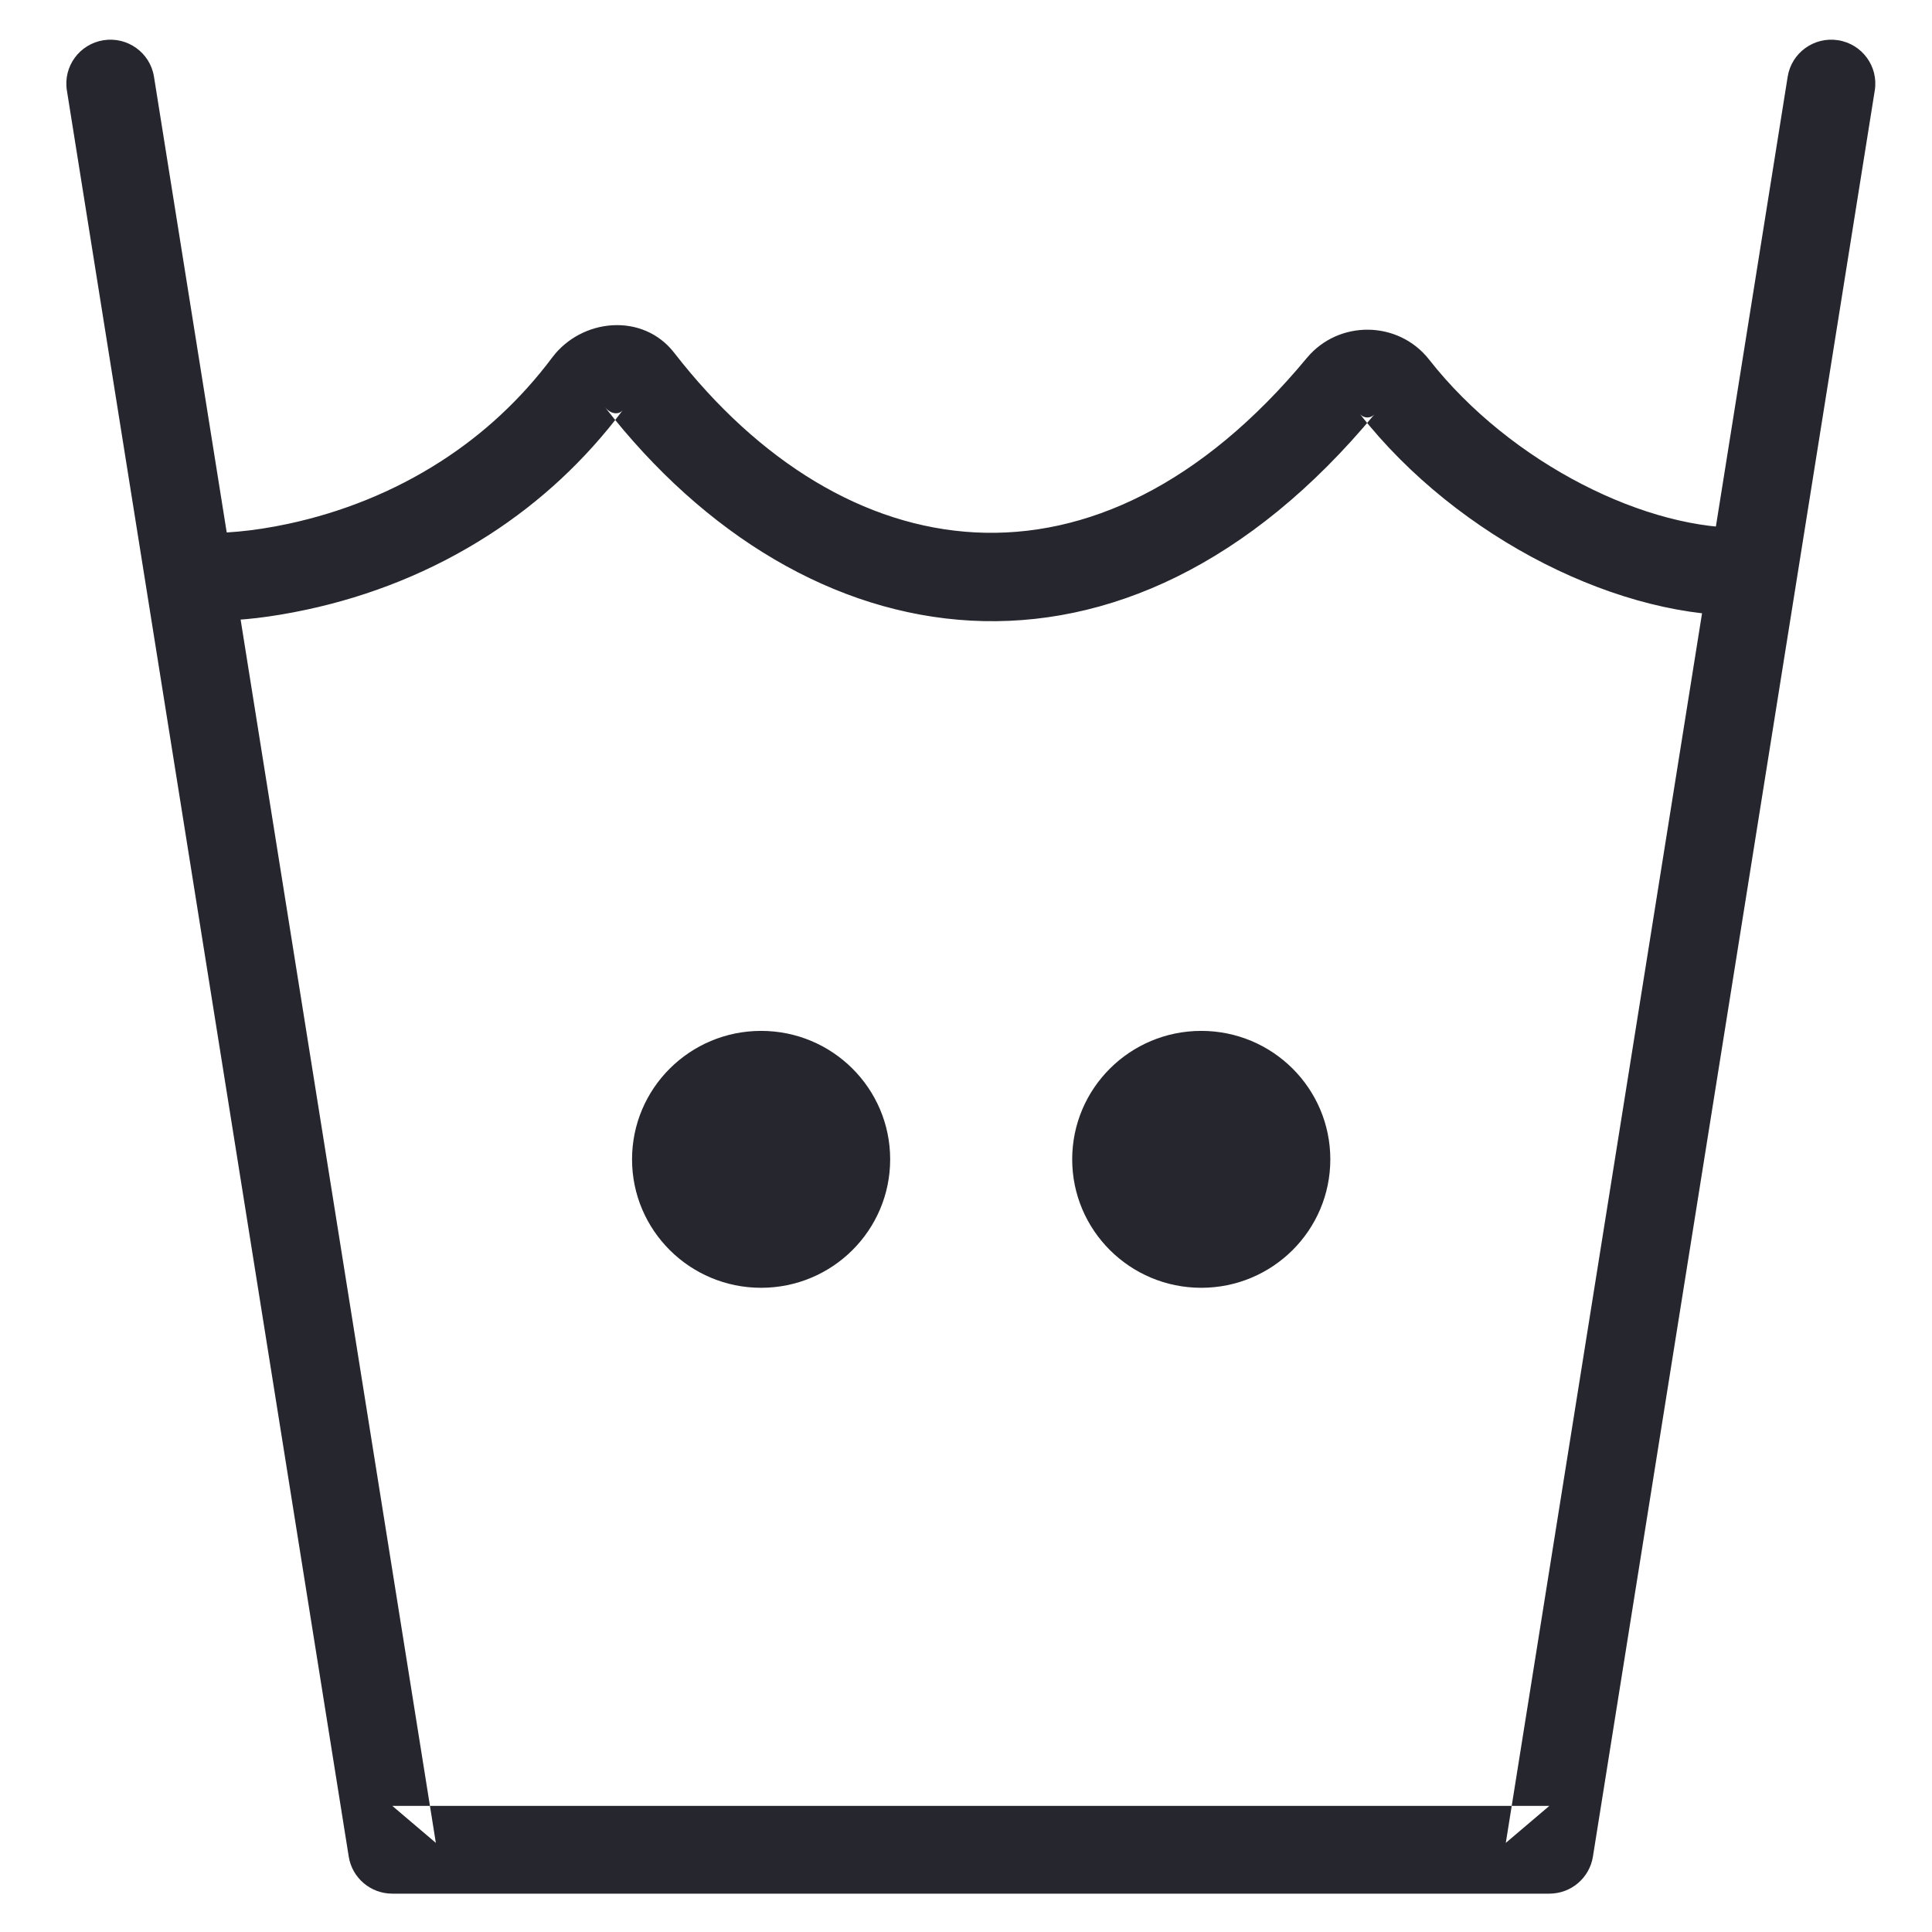 <?xml version="1.0" encoding="UTF-8" standalone="no"?>
<svg width="200px" height="200px" viewBox="0 0 200 200" version="1.1" xmlns="http://www.w3.org/2000/svg" xmlns:xlink="http://www.w3.org/1999/xlink">
    <!-- Generator: Sketch 3.7 (28169) - http://www.bohemiancoding.com/sketch -->
    <title>低于40度</title>
    <desc>Created with Sketch.</desc>
    <defs></defs>
    <g id="内容区域" stroke="none" stroke-width="1" fill="none" fill-rule="evenodd">
        <g id="低于40度" fill="#26262E">
            <g id="Group" transform="translate(6, 4)">
                <path d="M179.06,3.939 L149.881,186.774 L154.389,182.943 L34.611,182.943 L39.119,186.774 L9.94,3.939 C9.545,1.461 7.205,-0.229 4.716,0.164 C2.226,0.558 0.528,2.886 0.924,5.364 L30.102,188.199 C30.454,190.405 32.366,192.03 34.611,192.03 L154.389,192.03 C156.634,192.03 158.546,190.405 158.898,188.199 L188.076,5.364 C188.472,2.886 186.774,0.558 184.284,0.164 C181.794,-0.229 179.456,1.461 179.06,3.939 L179.06,3.939 Z" id="Stroke-7"></path>
                <path d="M16.934,60.223 C18.817,60.223 21.896,59.939 25.785,59.102 C32.211,57.721 38.637,55.233 44.655,51.351 C49.879,47.98 54.543,43.702 58.488,38.436 C58.132,38.909 57.281,38.995 56.57,38.077 C77.364,64.855 110.358,70.163 136.319,38.847 C135.903,39.348 135.159,39.34 134.747,38.816 C144.946,51.836 162.007,60.251 175.428,59.7 C177.946,59.597 179.904,57.481 179.8,54.974 C179.697,52.467 177.57,50.518 175.051,50.621 C164.668,51.048 150.387,44.003 141.943,33.224 C138.75,29.16 132.573,29.094 129.279,33.062 C107.505,59.326 81.34,55.117 63.797,32.526 C60.542,28.322 54.206,28.96 51.172,33.001 C47.887,37.386 44.024,40.93 39.689,43.726 C34.665,46.967 29.262,49.059 23.857,50.221 C21.972,50.626 20.23,50.886 18.682,51.028 C17.792,51.11 17.192,51.136 16.934,51.136 C14.413,51.136 12.369,53.17 12.369,55.679 C12.369,58.188 14.413,60.223 16.934,60.223 L16.934,60.223 Z" id="Stroke-1"></path>
                <path d="M86.15,116.015 C86.15,123.359 80.169,129.312 72.79,129.312 C65.41,129.312 59.429,123.359 59.429,116.015 C59.429,108.67 65.41,102.717 72.79,102.717 C80.169,102.717 86.15,108.67 86.15,116.015" id="Fill-3"></path>
                <path d="M131.714,116.015 C131.714,123.359 125.733,129.312 118.353,129.312 C110.974,129.312 104.993,123.359 104.993,116.015 C104.993,108.67 110.974,102.717 118.353,102.717 C125.733,102.717 131.714,108.67 131.714,116.015" id="Fill-5"></path>
            </g>
        </g>
    </g>
</svg>